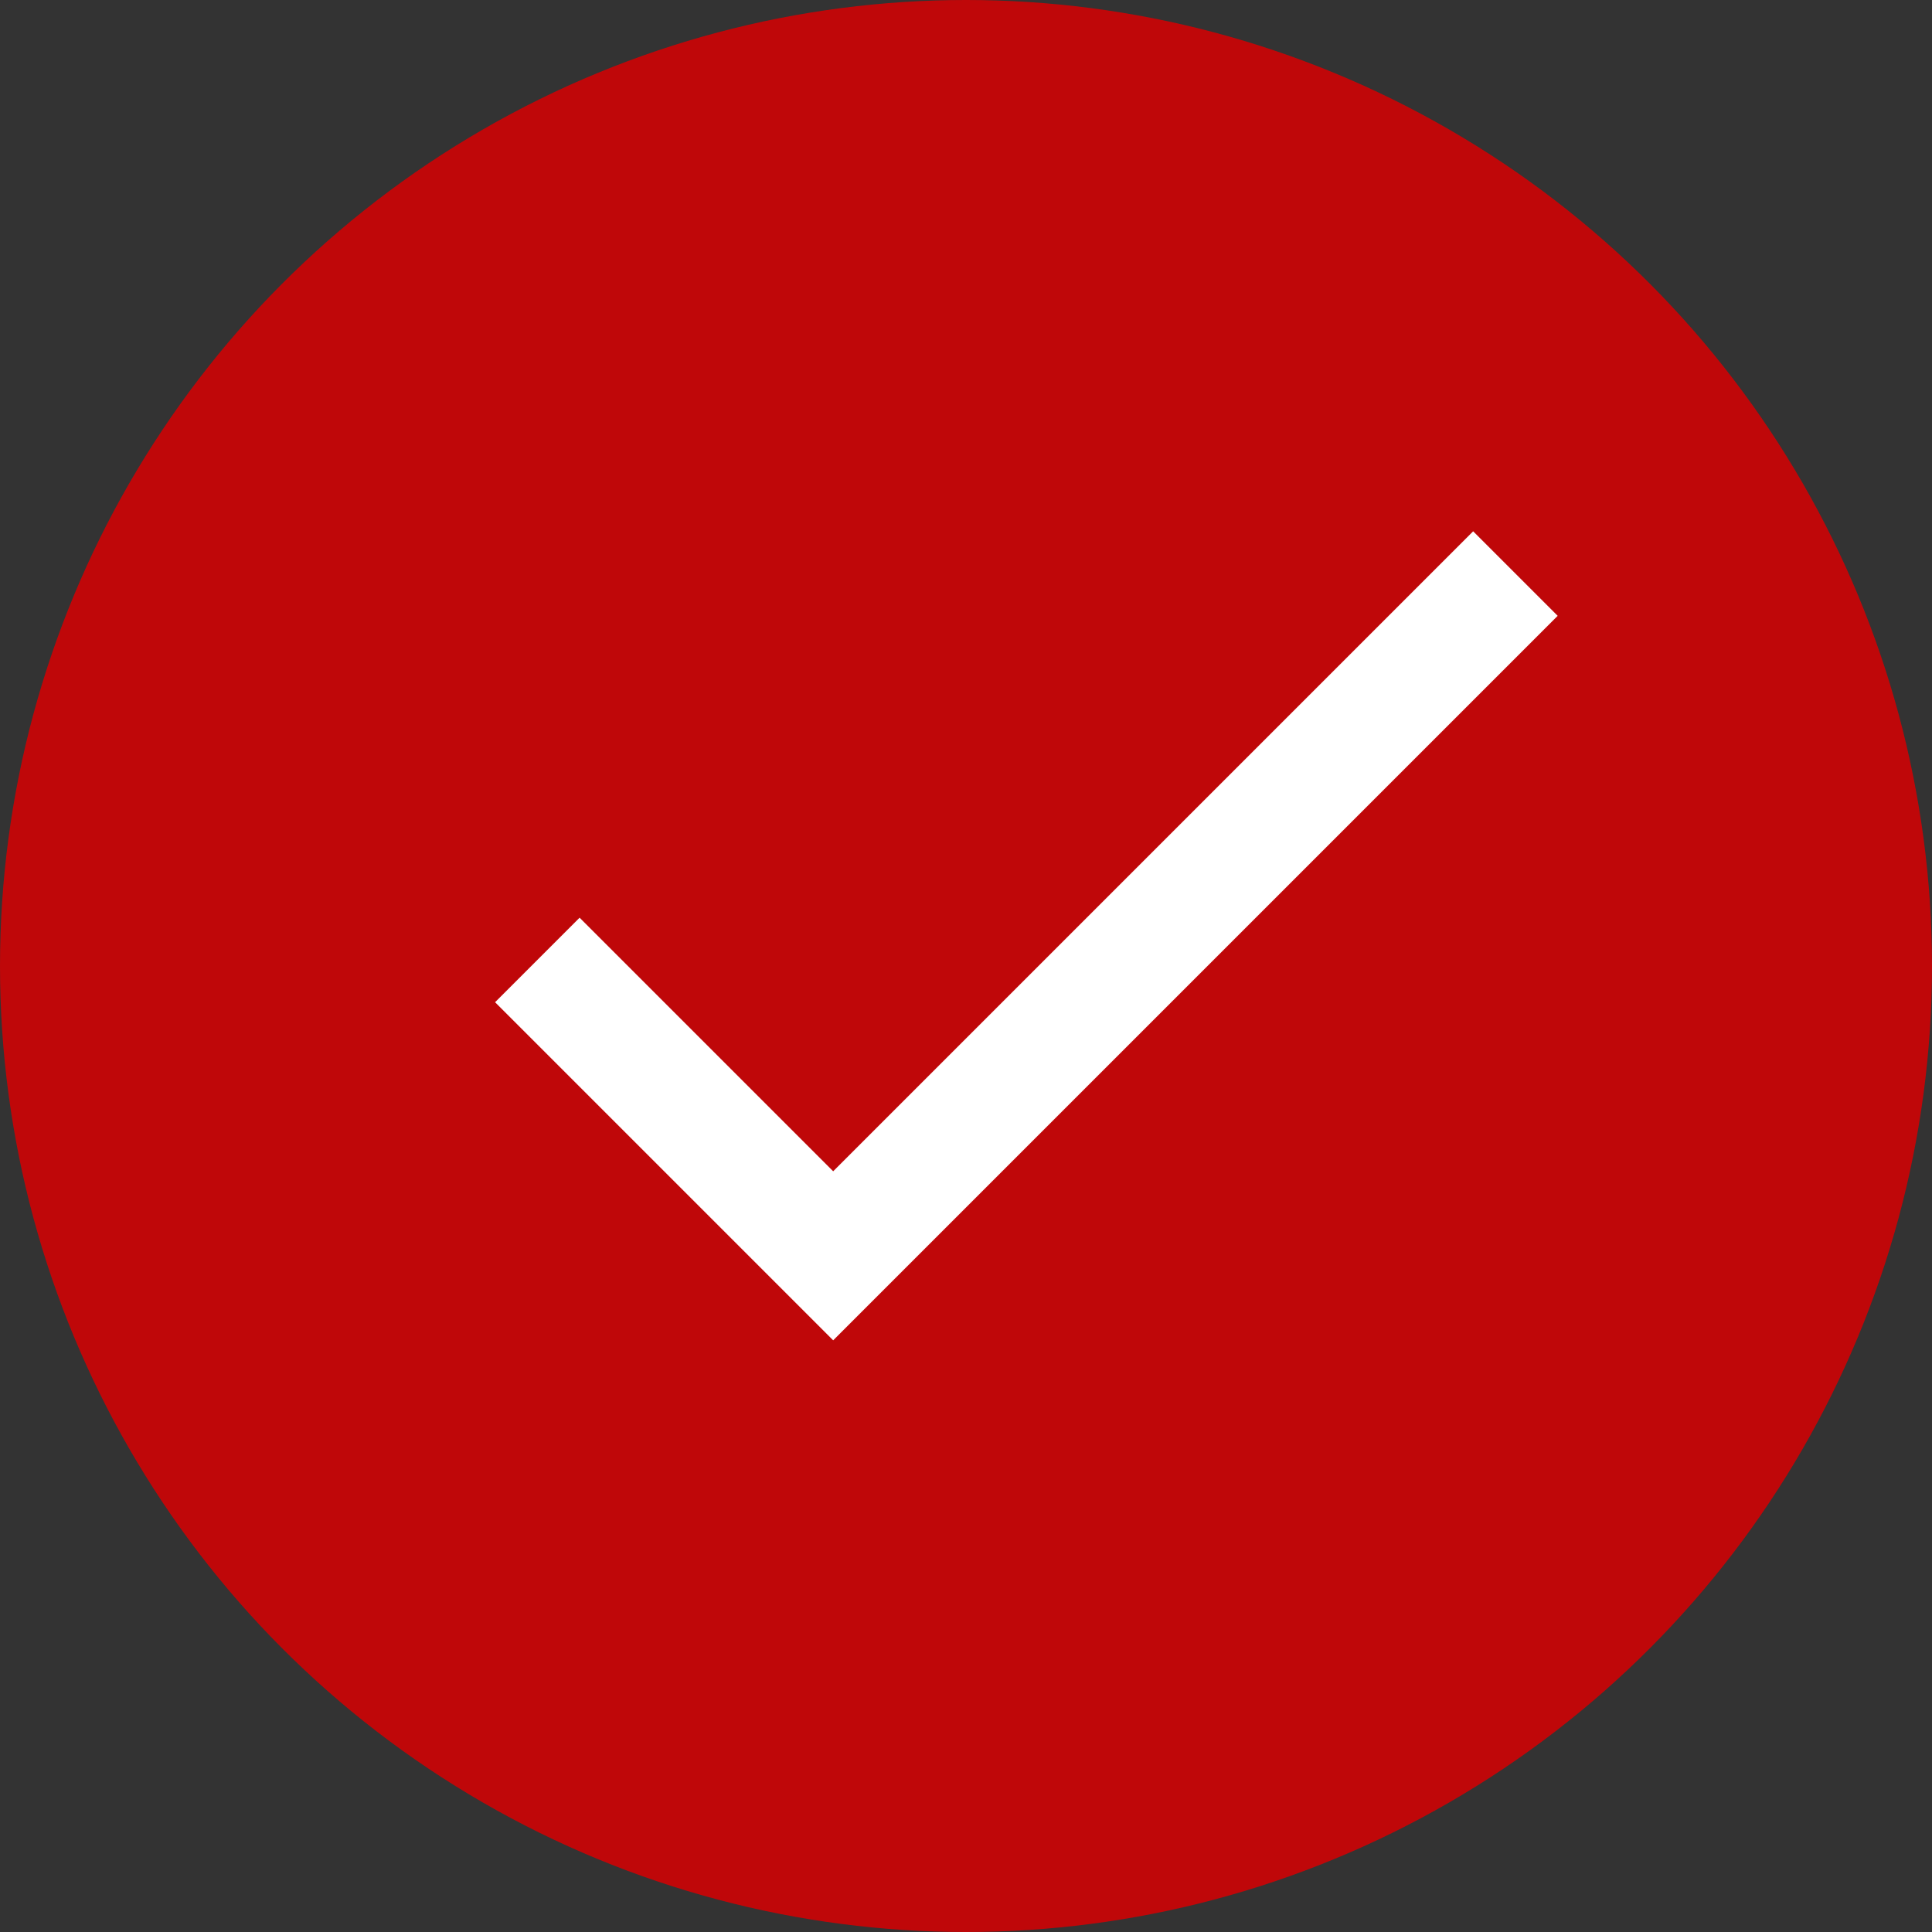 <svg width="20" height="20" fill="none" xmlns="http://www.w3.org/2000/svg"><rect width="100%" height="100%" fill="#333333" stroke="none"/><circle cx="10" cy="10" r="10" fill="#BF0709"/><path d="M8.625 12.125L6 9.5l-.875.875 3.5 3.5 7.5-7.5-.875-.875-6.625 6.625z" fill="#fff"/></svg>